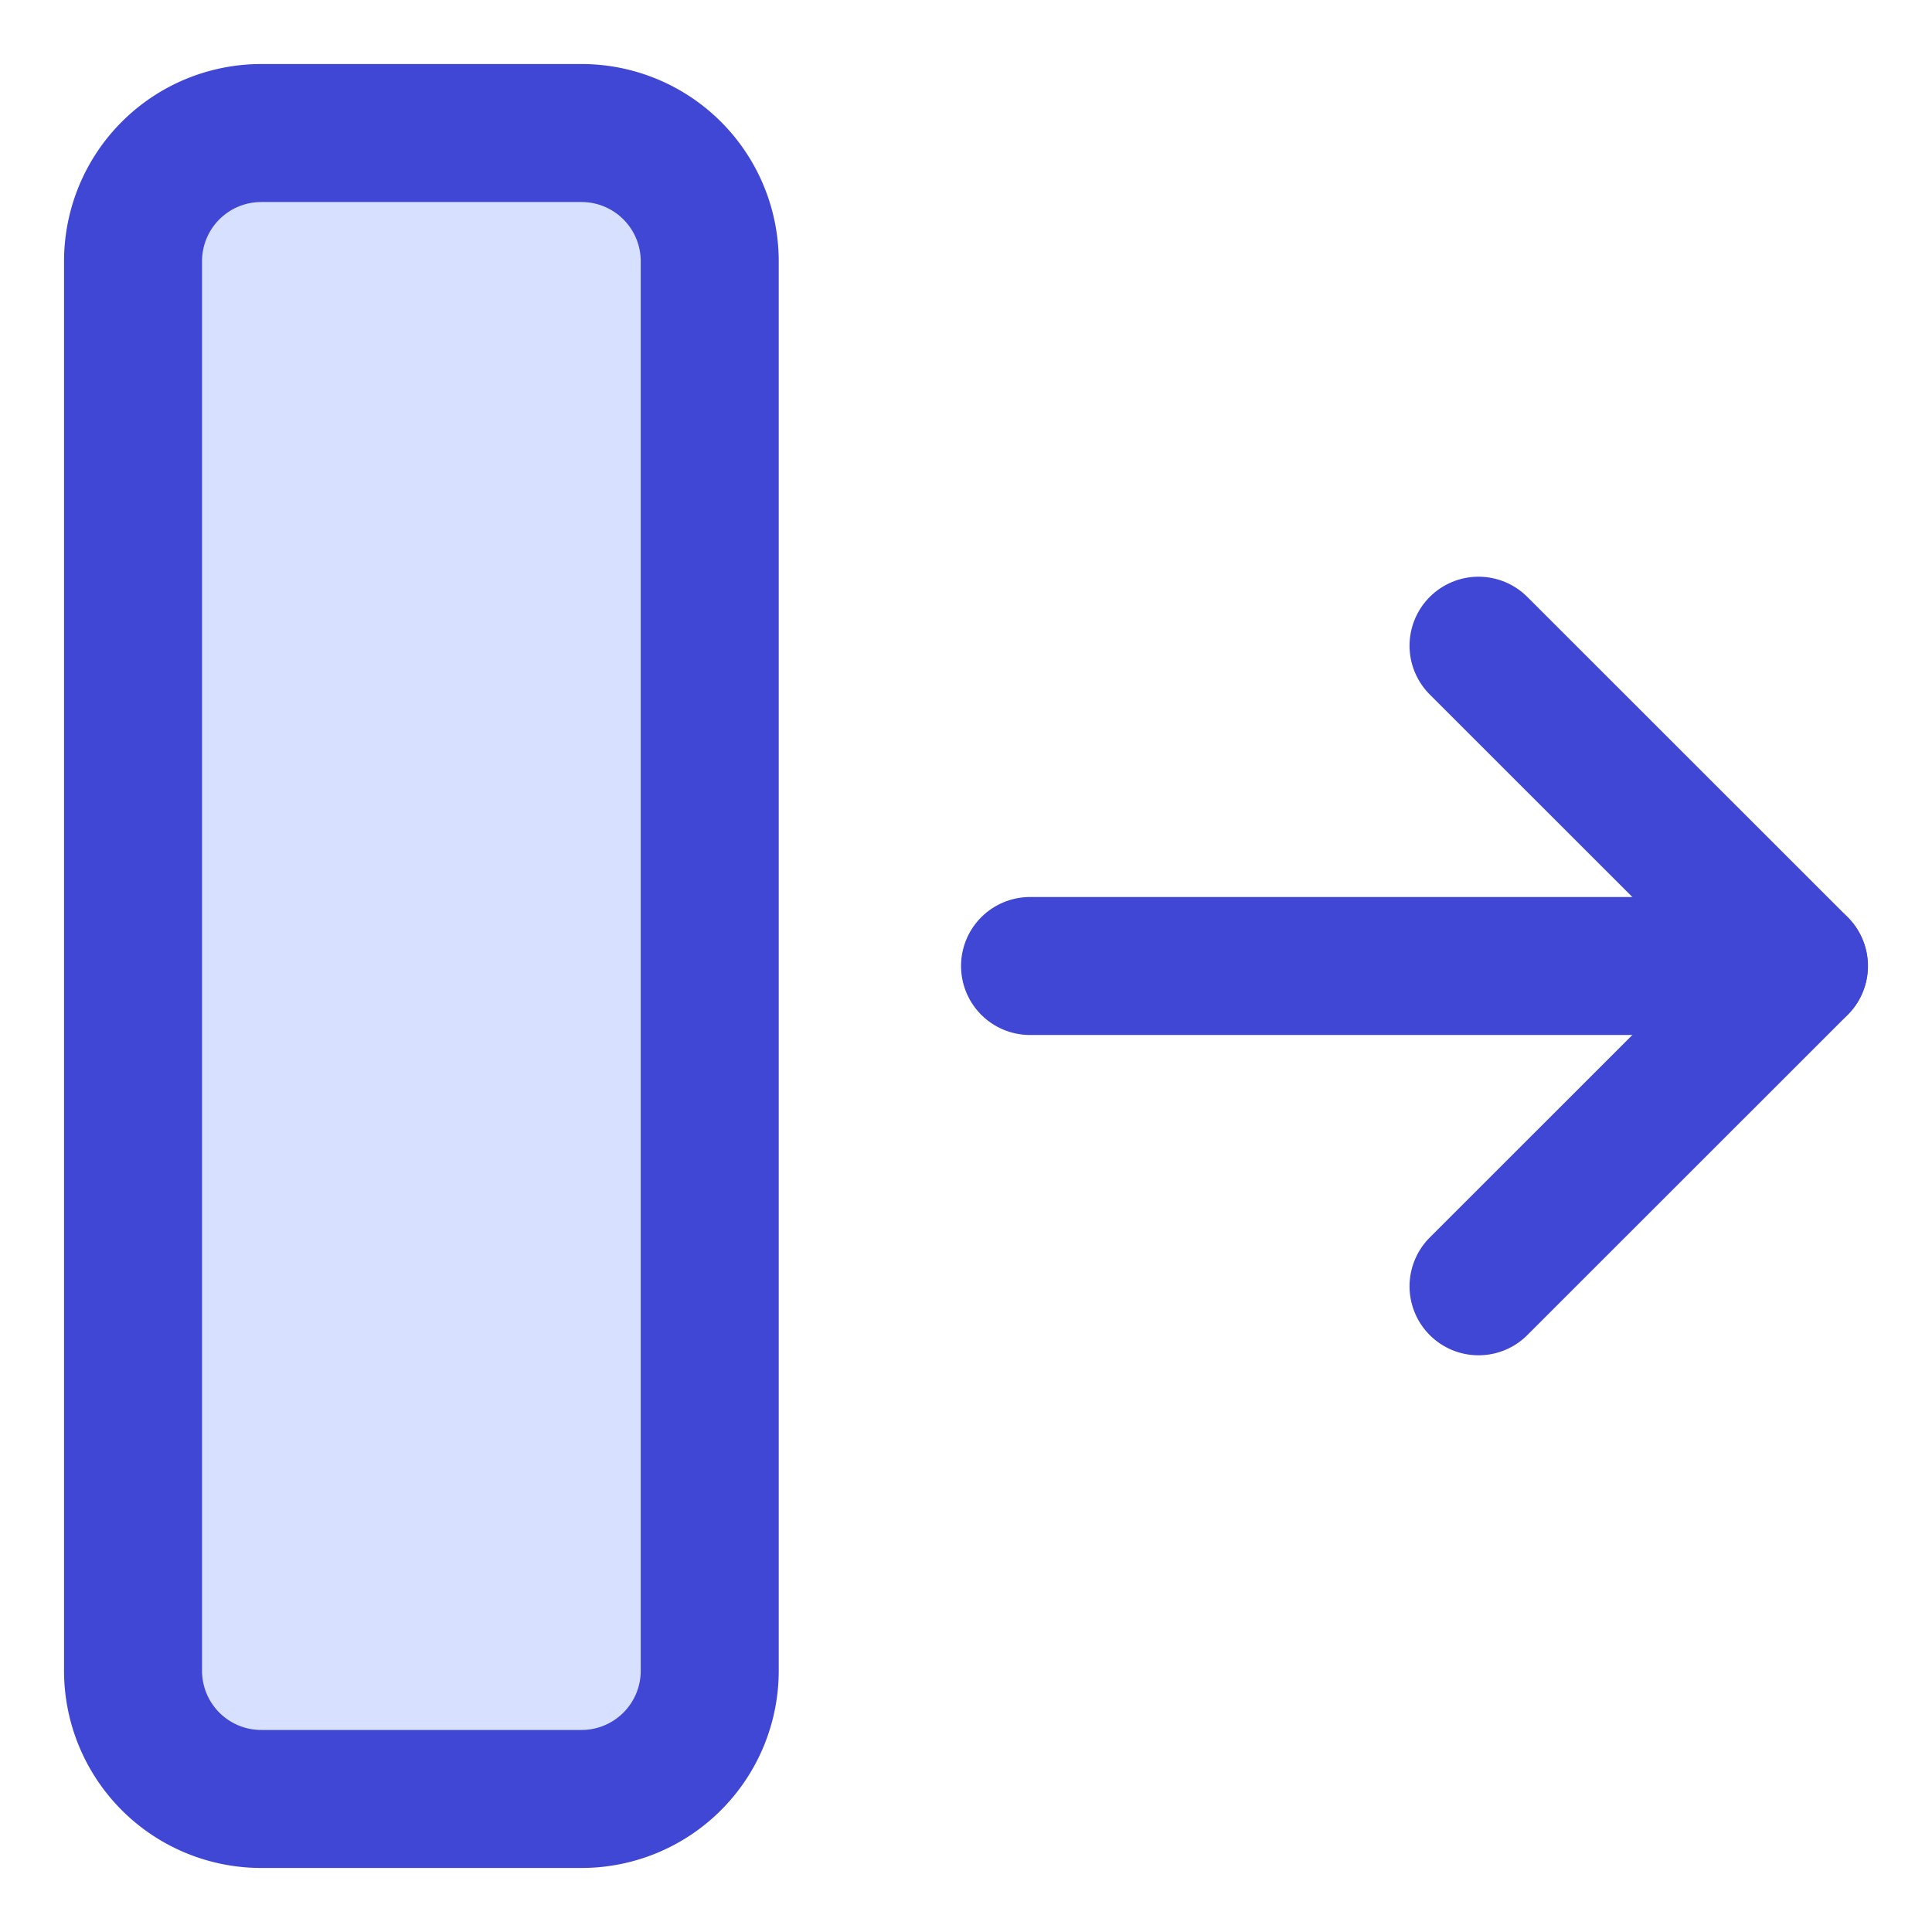 <svg xmlns="http://www.w3.org/2000/svg" fill="none" viewBox="-0.5 -0.5 14 14"><g id="move-right--move-right-arrows"><path id="Vector" stroke="#4147d5" stroke-linecap="round" stroke-linejoin="round" d="M6.964 6.5h5.571" stroke-width="1"></path><path id="Vector_2" stroke="#4147d5" stroke-linecap="round" stroke-linejoin="round" d="M10.214 4.179 12.536 6.5 10.214 8.821" stroke-width="1"></path><path id="Vector_3" fill="#d7e0ff" d="M1.393 12.536H3.714a0.929 0.929 0 0 0 0.929 -0.929l0 -10.214a0.929 0.929 0 0 0 -0.929 -0.929H1.393a0.929 0.929 0 0 0 -0.929 0.929l0 10.214a0.929 0.929 0 0 0 0.929 0.929Z" stroke-width="1"></path><path id="Vector_4" stroke="#4147d5" stroke-linecap="round" stroke-linejoin="round" d="M1.393 12.536H3.714a0.929 0.929 0 0 0 0.929 -0.929l0 -10.214a0.929 0.929 0 0 0 -0.929 -0.929H1.393a0.929 0.929 0 0 0 -0.929 0.929l0 10.214a0.929 0.929 0 0 0 0.929 0.929Z" stroke-width="1"></path></g></svg>